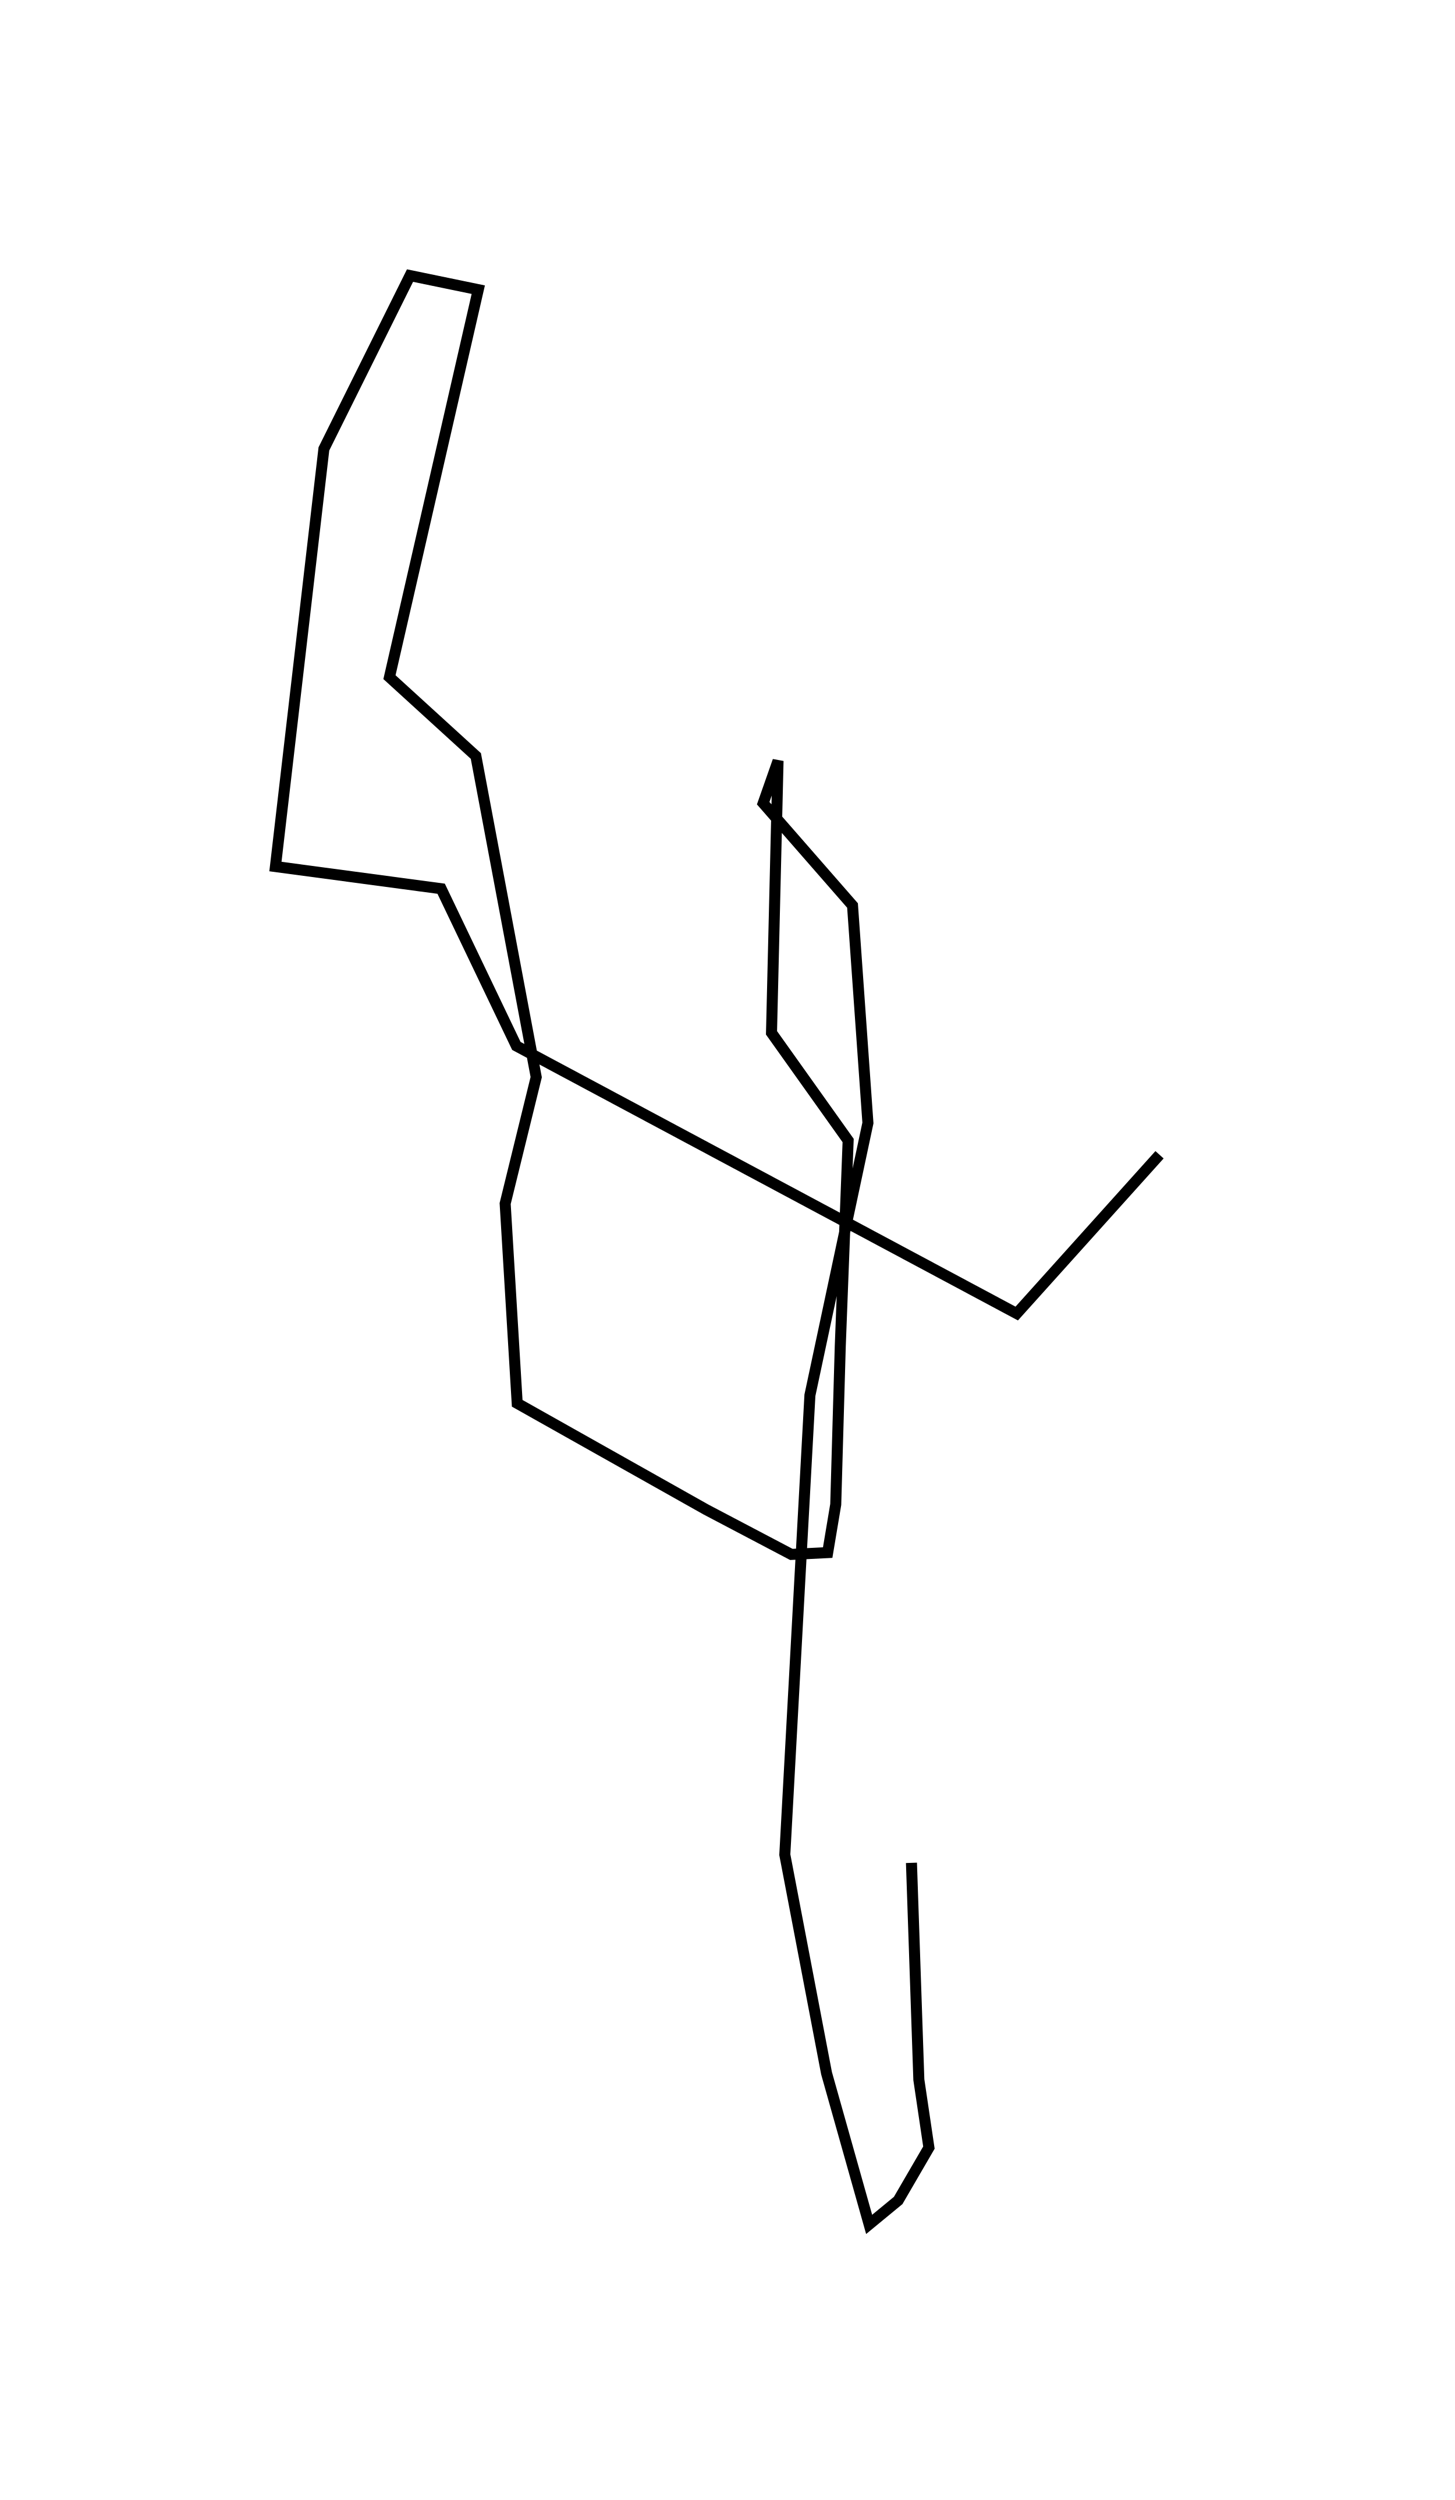 <?xml version="1.0" encoding="utf-8" ?>
<svg baseProfile="full" height="226.787" version="1.1" width="132.067" xmlns="http://www.w3.org/2000/svg" xmlns:ev="http://www.w3.org/2001/xml-events" xmlns:xlink="http://www.w3.org/1999/xlink"><defs /><rect fill="white" height="226.787" width="132.067" x="0" y="0" /><path d="M107.067,80.344 m0.0,0.0 m-1.82,24.41 l-12.961,14.403 -45.417,-24.277 l-6.827,-14.26 -15.042,-2.012 l4.4,-37.889 7.816,-15.72 l6.196,1.279 -8.062,35.151 l7.842,7.15 5.478,29.133 l-2.818,11.469 1.093,18.119 l17.151,9.644 7.733,4.065 l3.297,-0.166 0.732,-4.367 l0.41,-14.327 0.716,-18.688 l-6.957,-9.768 0.595,-24.674 l-1.349,3.843 8.108,9.279 l1.398,19.728 -5.265,24.701 l-2.279,41.676 3.788,19.825 l3.866,13.714 2.637,-2.171 l2.789,-4.795 -0.914,-6.161 l-0.671,-19.671 " fill="none" stroke="black" stroke-width="1" /></svg>